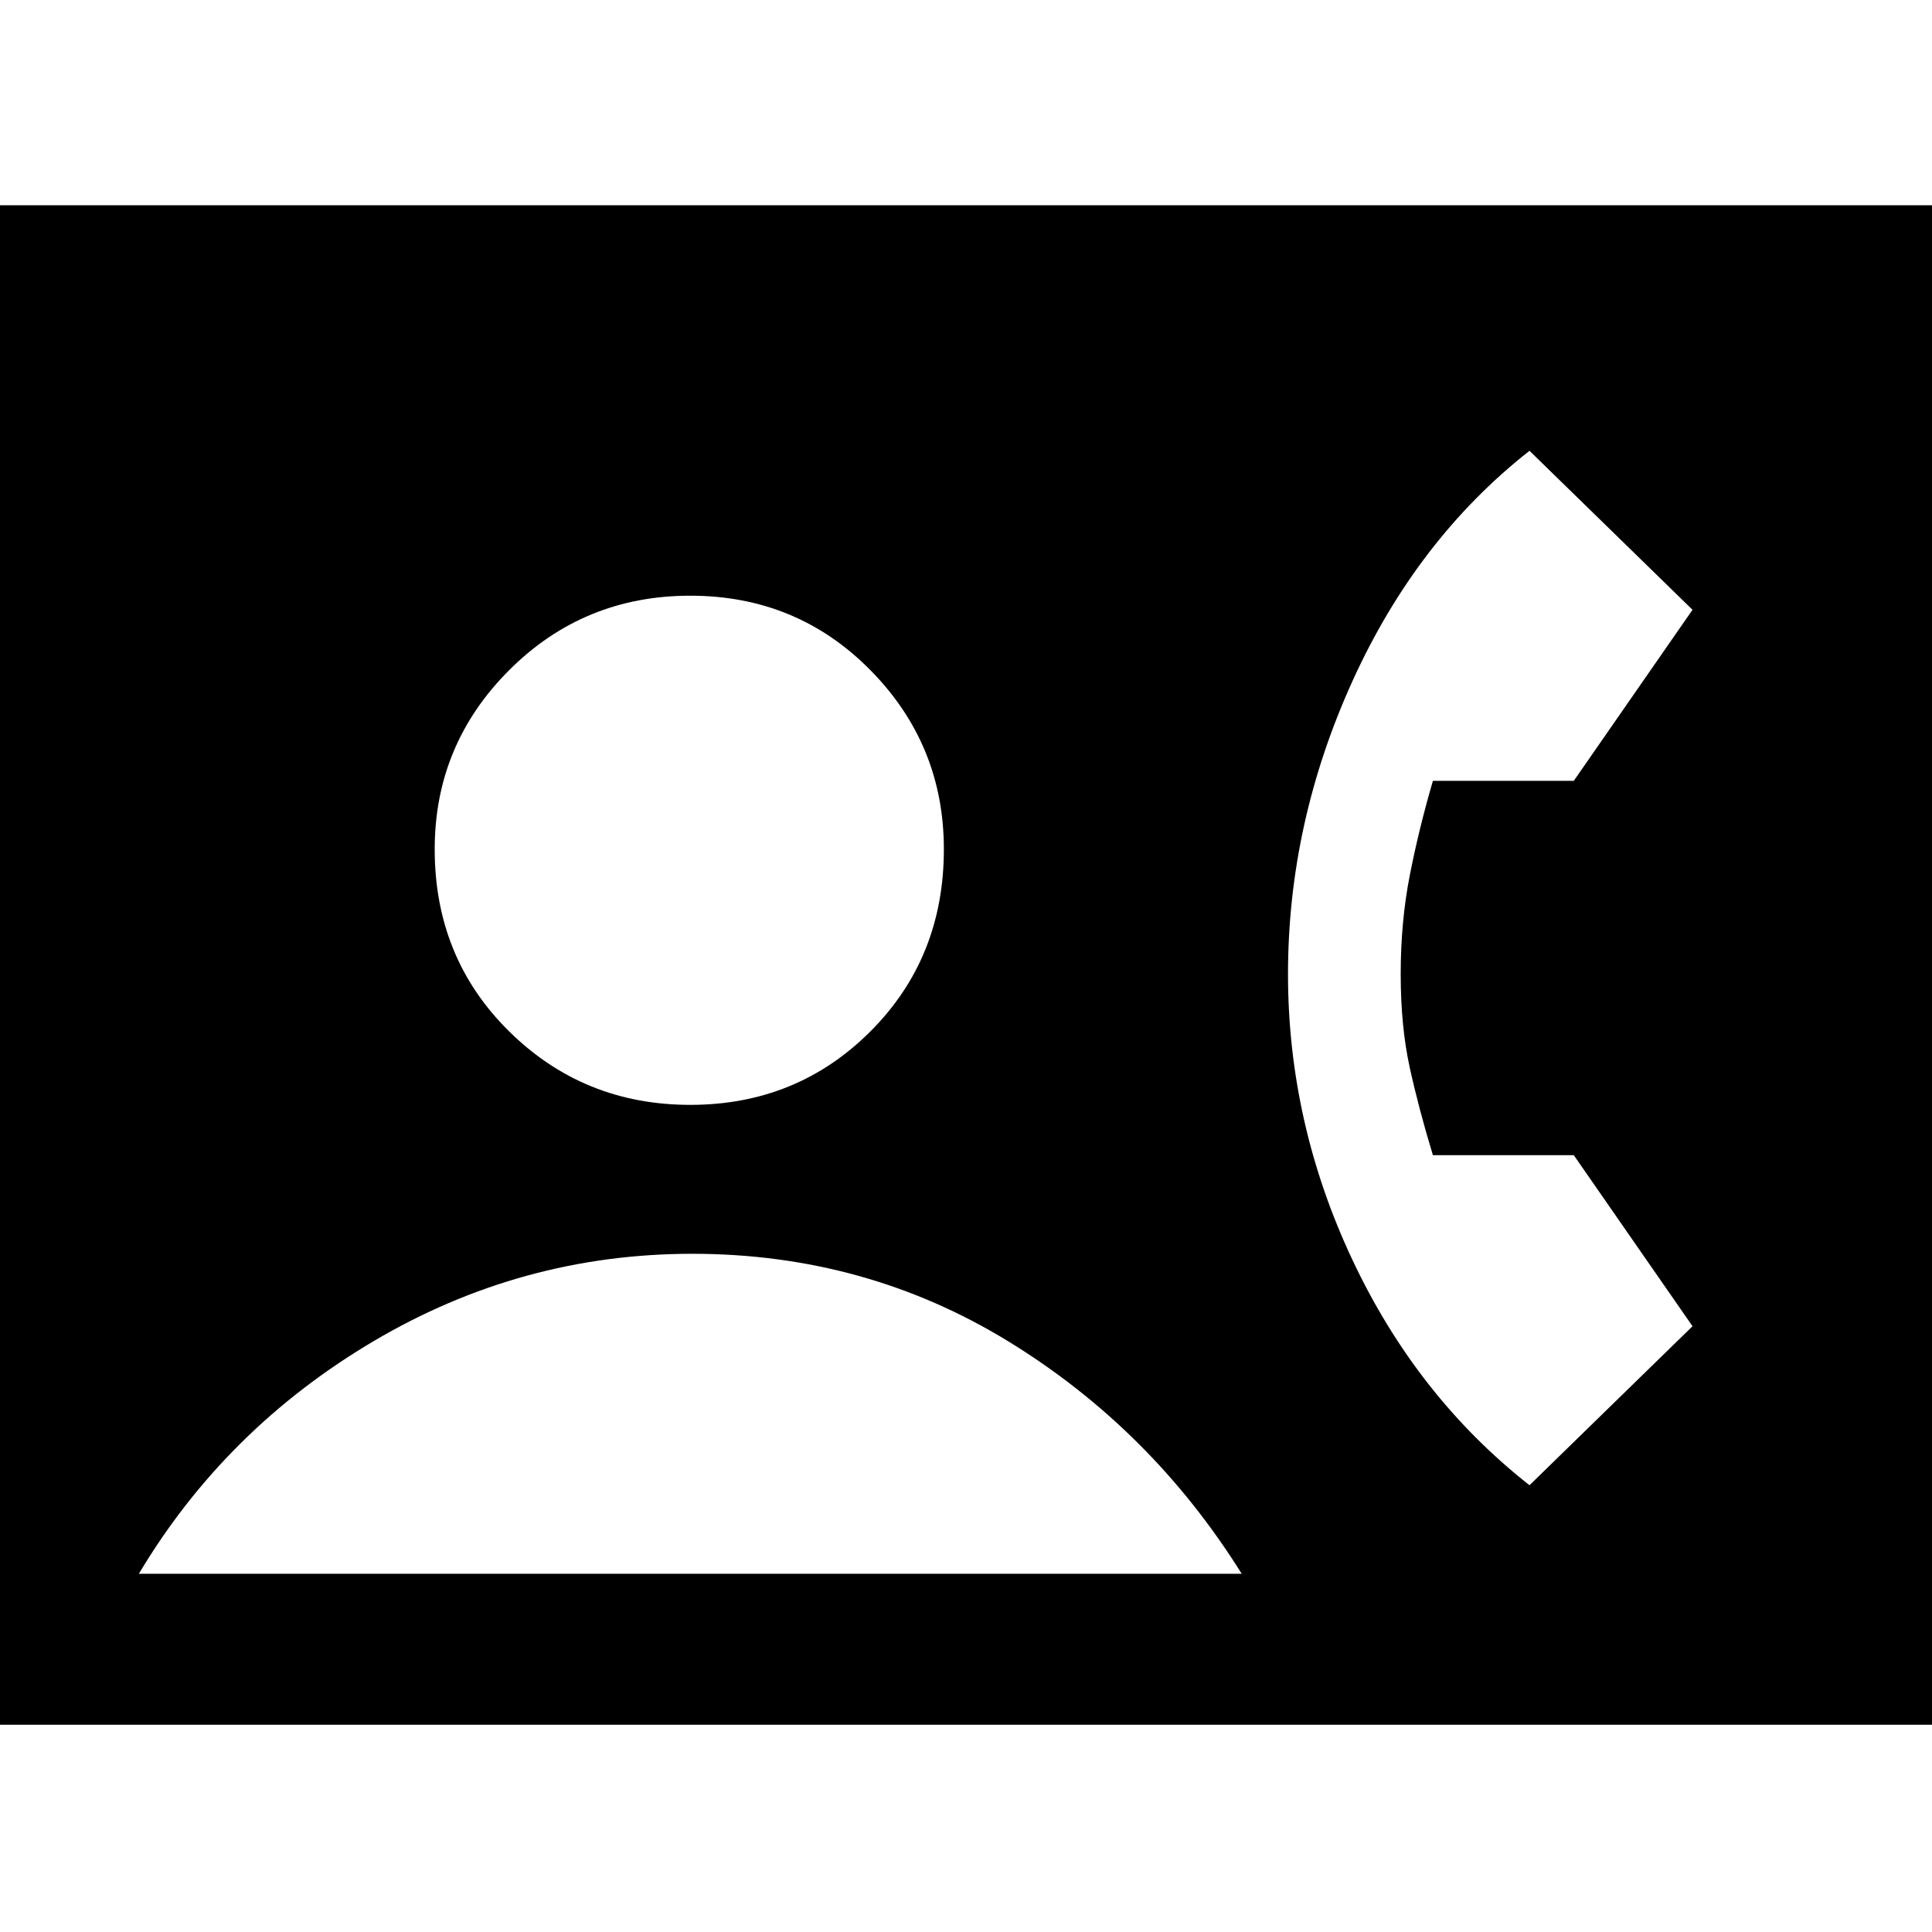 <svg xmlns="http://www.w3.org/2000/svg" height="48" width="48"><path d="M-0.65 42.85V5.1H48.6V42.85ZM17.15 27.45Q19.8 27.45 21.625 25.625Q23.45 23.8 23.45 21.1Q23.45 18.5 21.625 16.65Q19.8 14.8 17.15 14.8Q14.5 14.8 12.65 16.65Q10.8 18.5 10.8 21.1Q10.8 23.8 12.65 25.625Q14.5 27.45 17.15 27.45ZM38 36.9 42.05 32.95 39.1 28.7H35.6Q35.25 27.55 35.025 26.525Q34.8 25.5 34.8 24.2Q34.8 22.9 35.025 21.75Q35.25 20.6 35.6 19.4H39.1L42.05 15.15L38 11.2Q35.2 13.4 33.6 16.925Q32 20.45 32 24.2Q32 27.9 33.6 31.3Q35.2 34.7 38 36.9ZM3.45 39.1H30.85Q28.6 35.5 25.05 33.325Q21.5 31.15 17.2 31.15Q12.95 31.15 9.275 33.325Q5.6 35.5 3.45 39.1Z"/></svg>